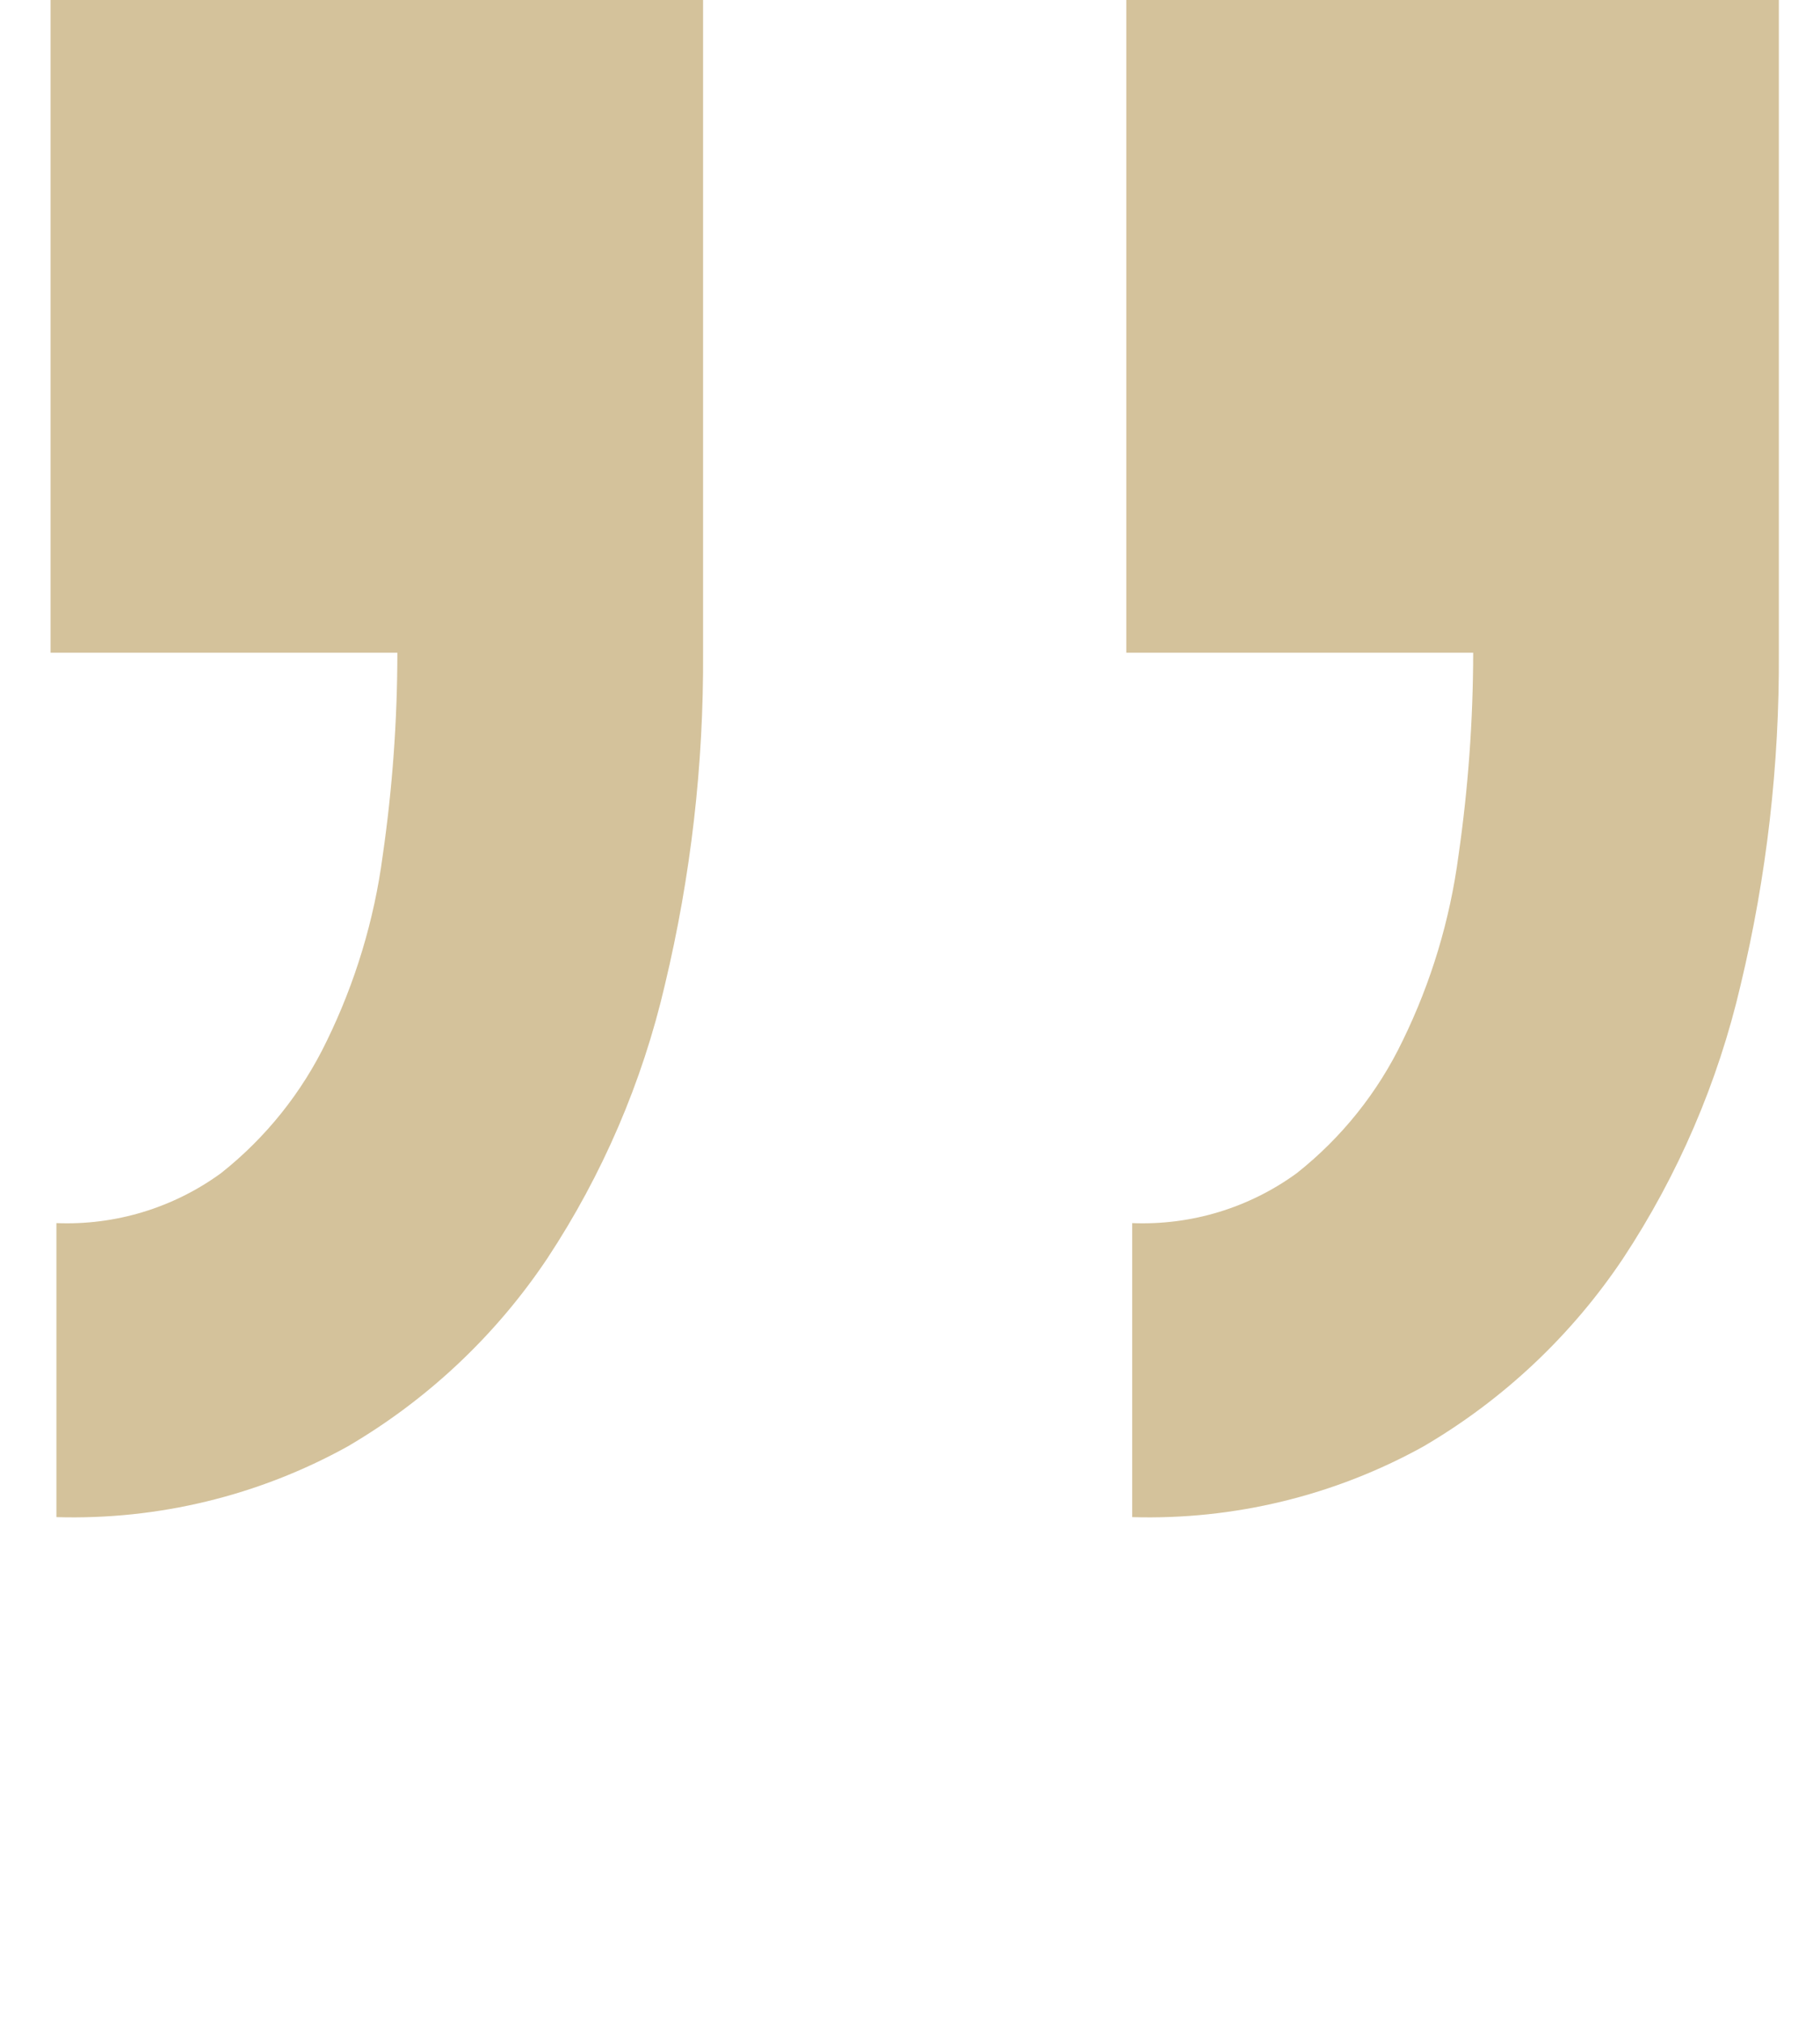 <svg width="36" height="40" viewBox="0 0 36 40" fill="none" xmlns="http://www.w3.org/2000/svg">
<g id="voice-quot-right" clip-path="url(#clip0_142_1297)">
<path id="&#227;&#131;&#145;&#227;&#130;&#185; 19376" d="M1 0V12.907H7.86C7.859 14.249 7.762 15.59 7.57 16.919C7.402 18.191 7.028 19.428 6.465 20.581C5.975 21.601 5.259 22.496 4.372 23.198C3.429 23.885 2.282 24.233 1.116 24.186V30C3.125 30.059 5.113 29.578 6.872 28.605C8.455 27.68 9.807 26.408 10.826 24.884C11.915 23.234 12.703 21.403 13.151 19.477C13.666 17.325 13.92 15.119 13.907 12.907V0H1ZM22.279 0V12.907H29.14C29.138 14.249 29.041 15.59 28.849 16.919C28.681 18.191 28.308 19.428 27.744 20.581C27.254 21.601 26.538 22.496 25.651 23.198C24.709 23.885 23.561 24.233 22.395 24.186V30C24.404 30.059 26.392 29.578 28.151 28.605C29.734 27.68 31.086 26.408 32.105 24.884C33.194 23.234 33.982 21.403 34.43 19.477C34.946 17.325 35.199 15.119 35.186 12.907V0H22.279Z" fill="#D4C29B"/>
</g>
<defs>
<clipPath id="clip0_142_1297">
<rect width="35" height="40" fill="white" transform="translate(0.5)"/>
</clipPath>
</defs>
</svg>
